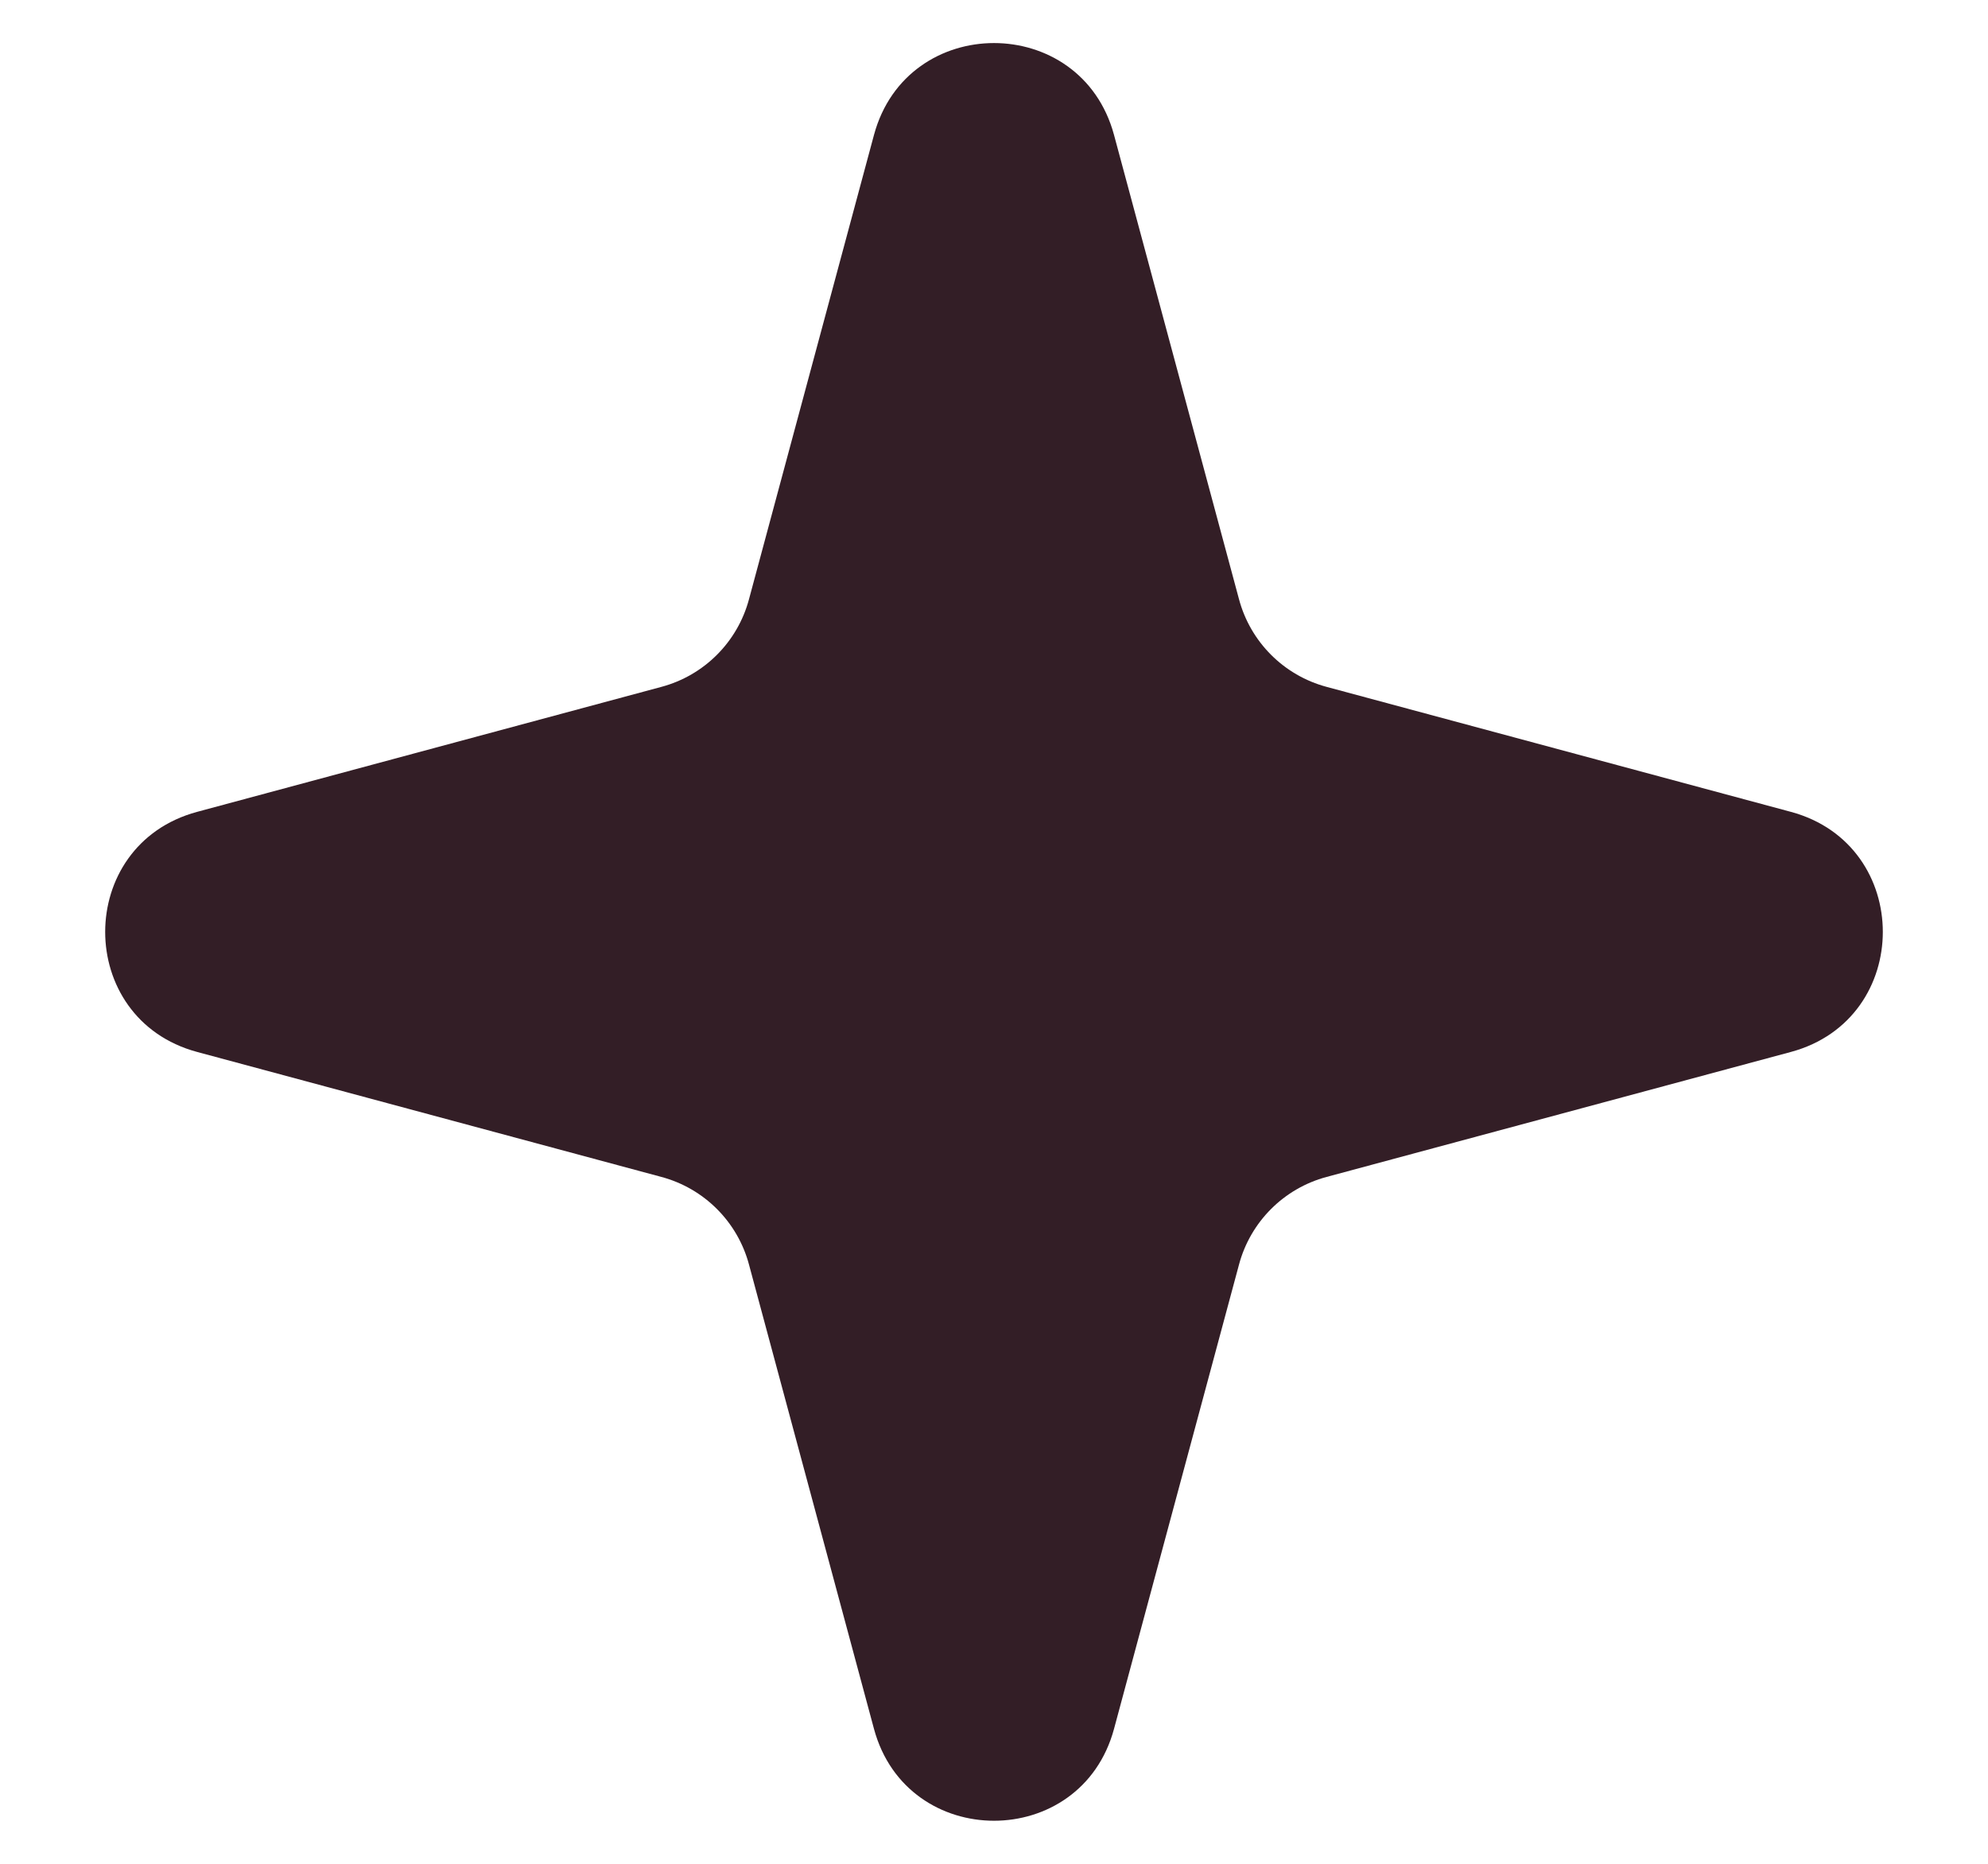 <svg width="16" height="15" viewBox="0 0 16 15" fill="none" xmlns="http://www.w3.org/2000/svg">
<path d="M7.034 1.086C7.3 0.1 8.7 0.1 8.966 1.086L9.972 4.823C10.064 5.167 10.333 5.436 10.677 5.528L14.414 6.534C15.4 6.8 15.4 8.2 14.414 8.466L10.677 9.472C10.333 9.564 10.064 9.833 9.972 10.177L8.966 13.914C8.7 14.9 7.3 14.9 7.034 13.914L6.028 10.177C5.936 9.833 5.667 9.564 5.323 9.472L1.586 8.466C0.6 8.2 0.6 6.8 1.586 6.534L5.323 5.528C5.667 5.436 5.936 5.167 6.028 4.823L7.034 1.086Z" fill="#331E26"/>
</svg>
